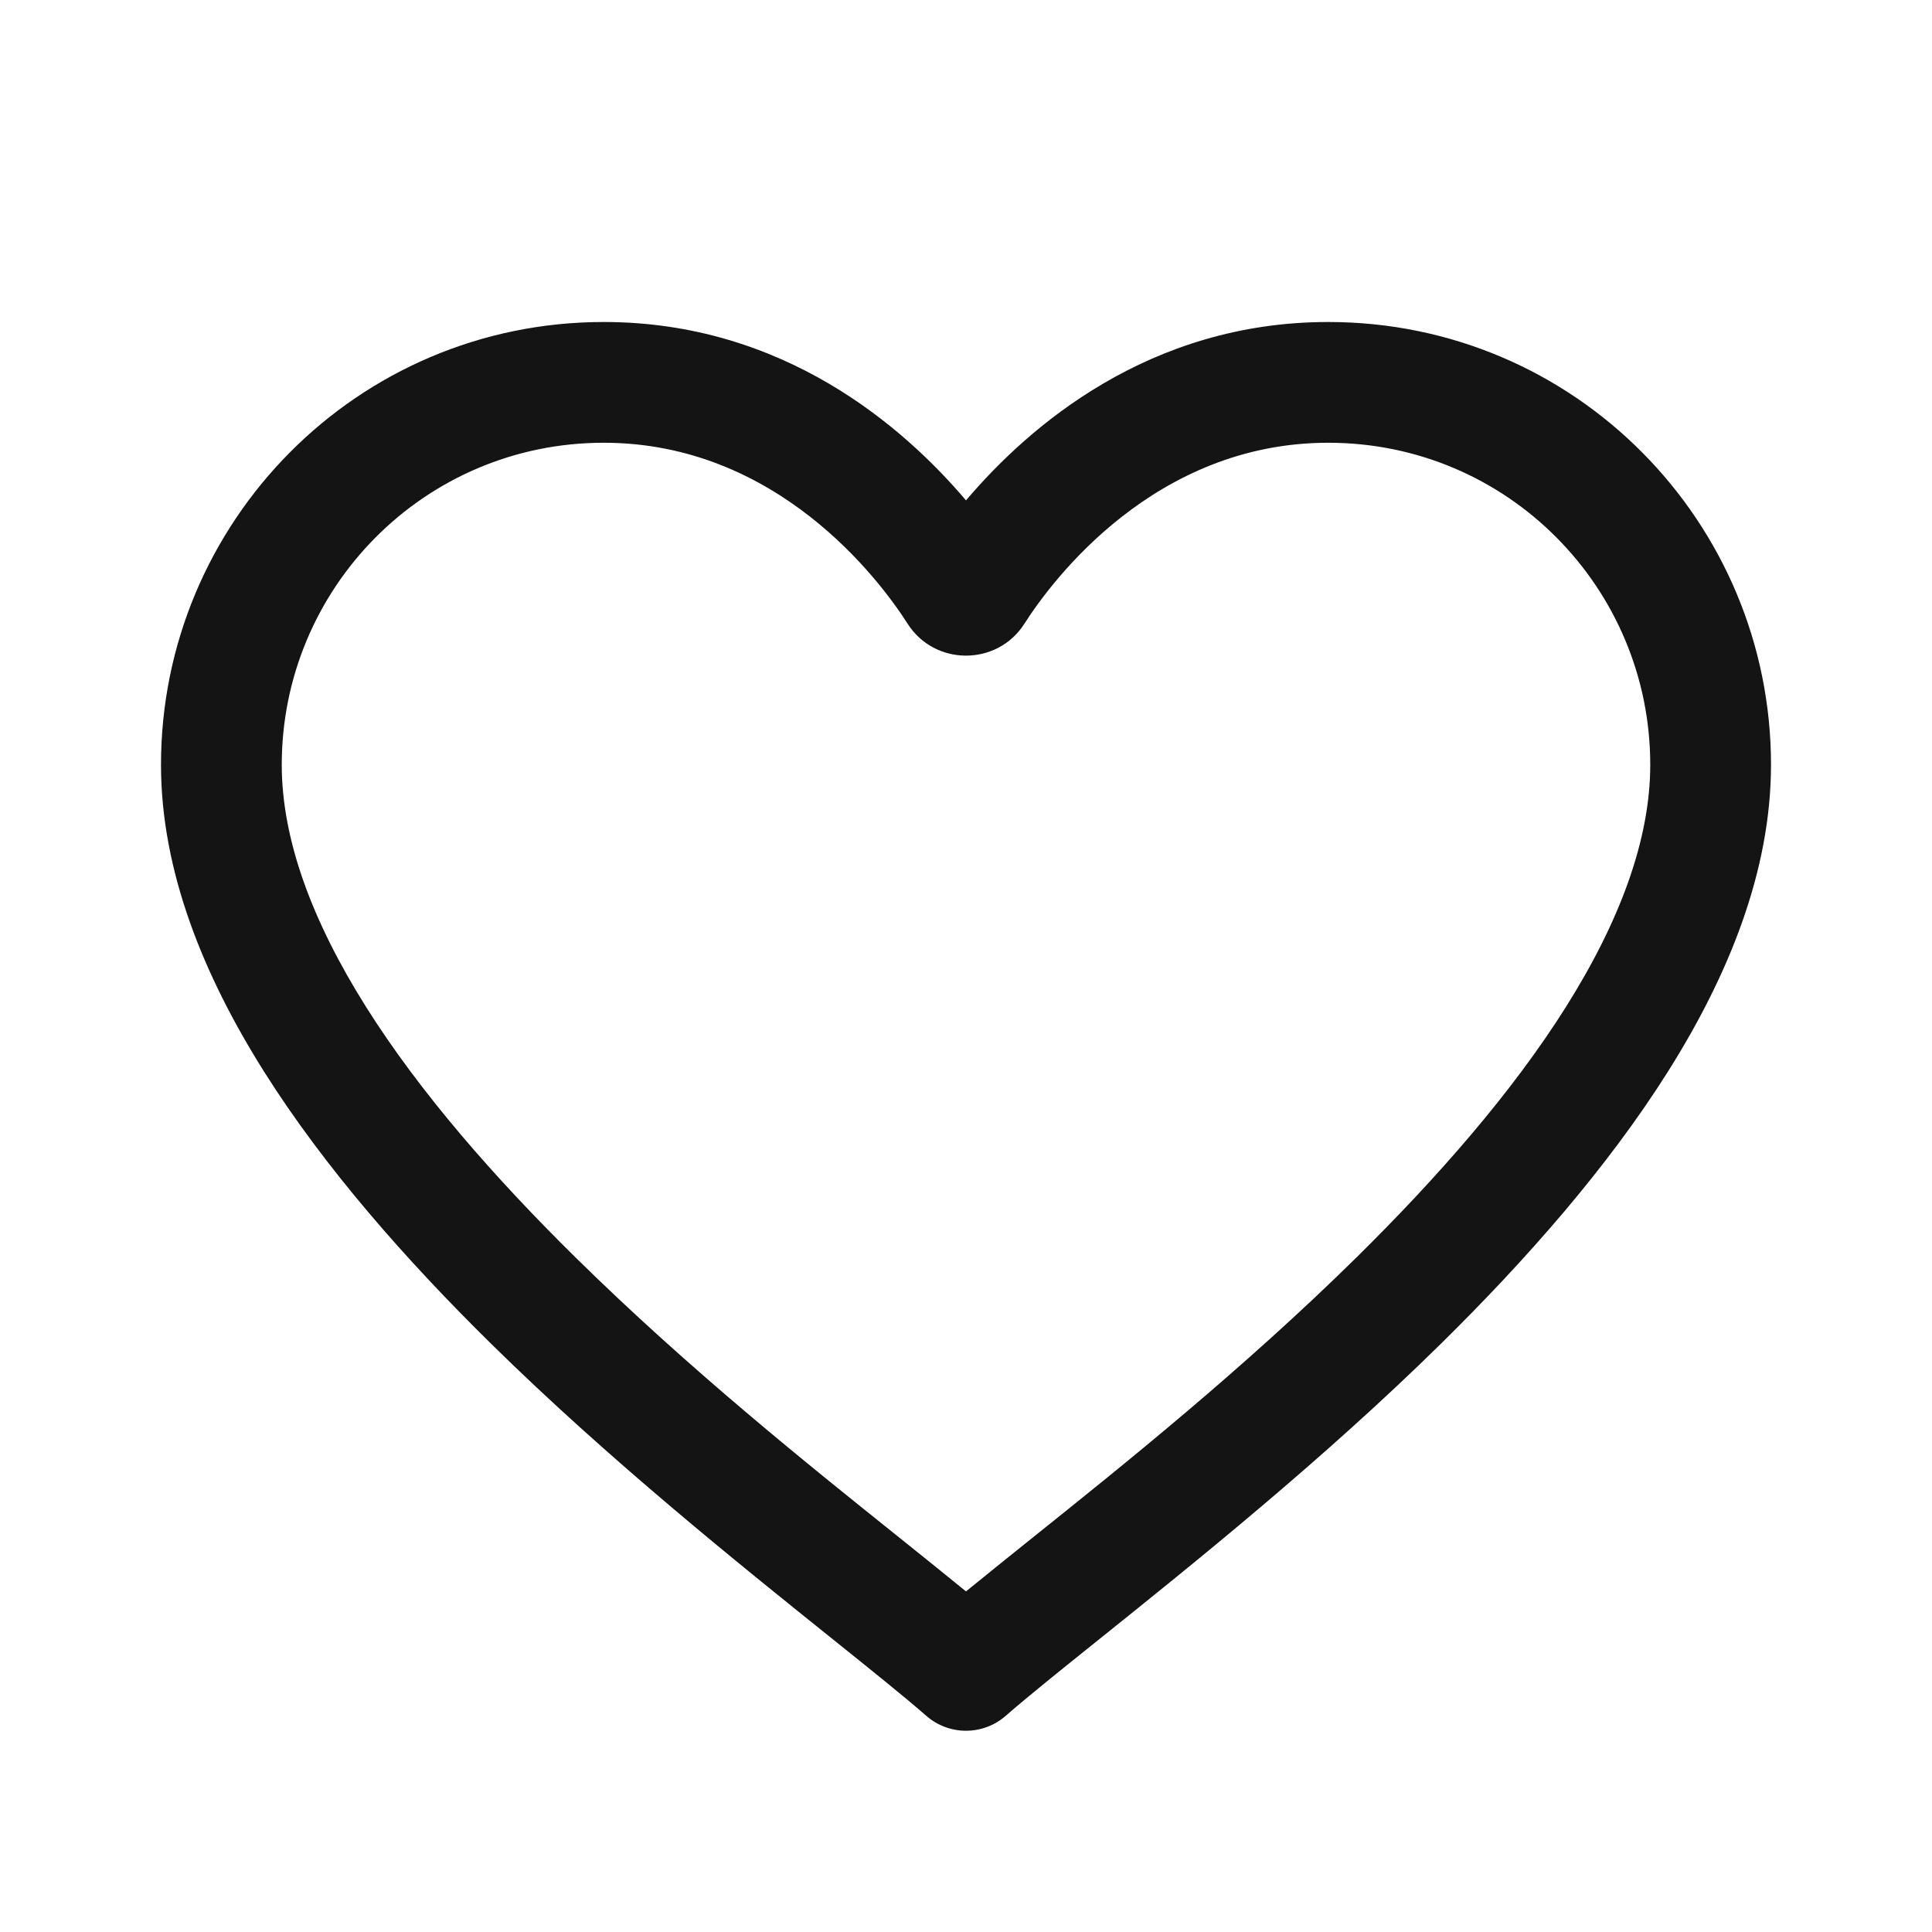 <svg width="24" height="24" viewBox="0 0 24 24" fill="none" xmlns="http://www.w3.org/2000/svg" data-v-41ba8b3e=""><path fillRule="evenodd" clipRule="evenodd" d="M7.5 5.5C5.269 5.5 3.5 7.309 3.5 9.5C3.5 10.428 3.877 11.444 4.549 12.511C5.217 13.572 6.141 14.627 7.151 15.622C8.558 17.007 10.032 18.188 11.171 19.1C11.473 19.343 11.752 19.566 12 19.769C12.248 19.566 12.527 19.343 12.829 19.1C13.968 18.188 15.442 17.007 16.849 15.622C17.858 14.627 18.783 13.572 19.451 12.511C20.123 11.444 20.5 10.428 20.5 9.5C20.5 7.309 18.731 5.5 16.5 5.5C14.347 5.5 13.074 7.202 12.726 7.747C12.389 8.277 11.611 8.277 11.274 7.747C10.926 7.202 9.653 5.5 7.5 5.5ZM2 9.5C2 6.491 4.431 4 7.5 4C9.731 4 11.225 5.302 12 6.216C12.775 5.302 14.269 4 16.5 4C19.57 4 22 6.491 22 9.5C22 10.822 21.471 12.119 20.721 13.31C19.967 14.507 18.954 15.654 17.901 16.691C16.443 18.127 14.808 19.438 13.65 20.367C13.165 20.756 12.763 21.079 12.494 21.314C12.211 21.562 11.789 21.562 11.506 21.314C11.237 21.079 10.835 20.756 10.35 20.367C9.192 19.438 7.557 18.127 6.099 16.691C5.046 15.654 4.033 14.507 3.279 13.31C2.529 12.119 2 10.822 2 9.5Z" fill="#141415"></path>
</svg>
